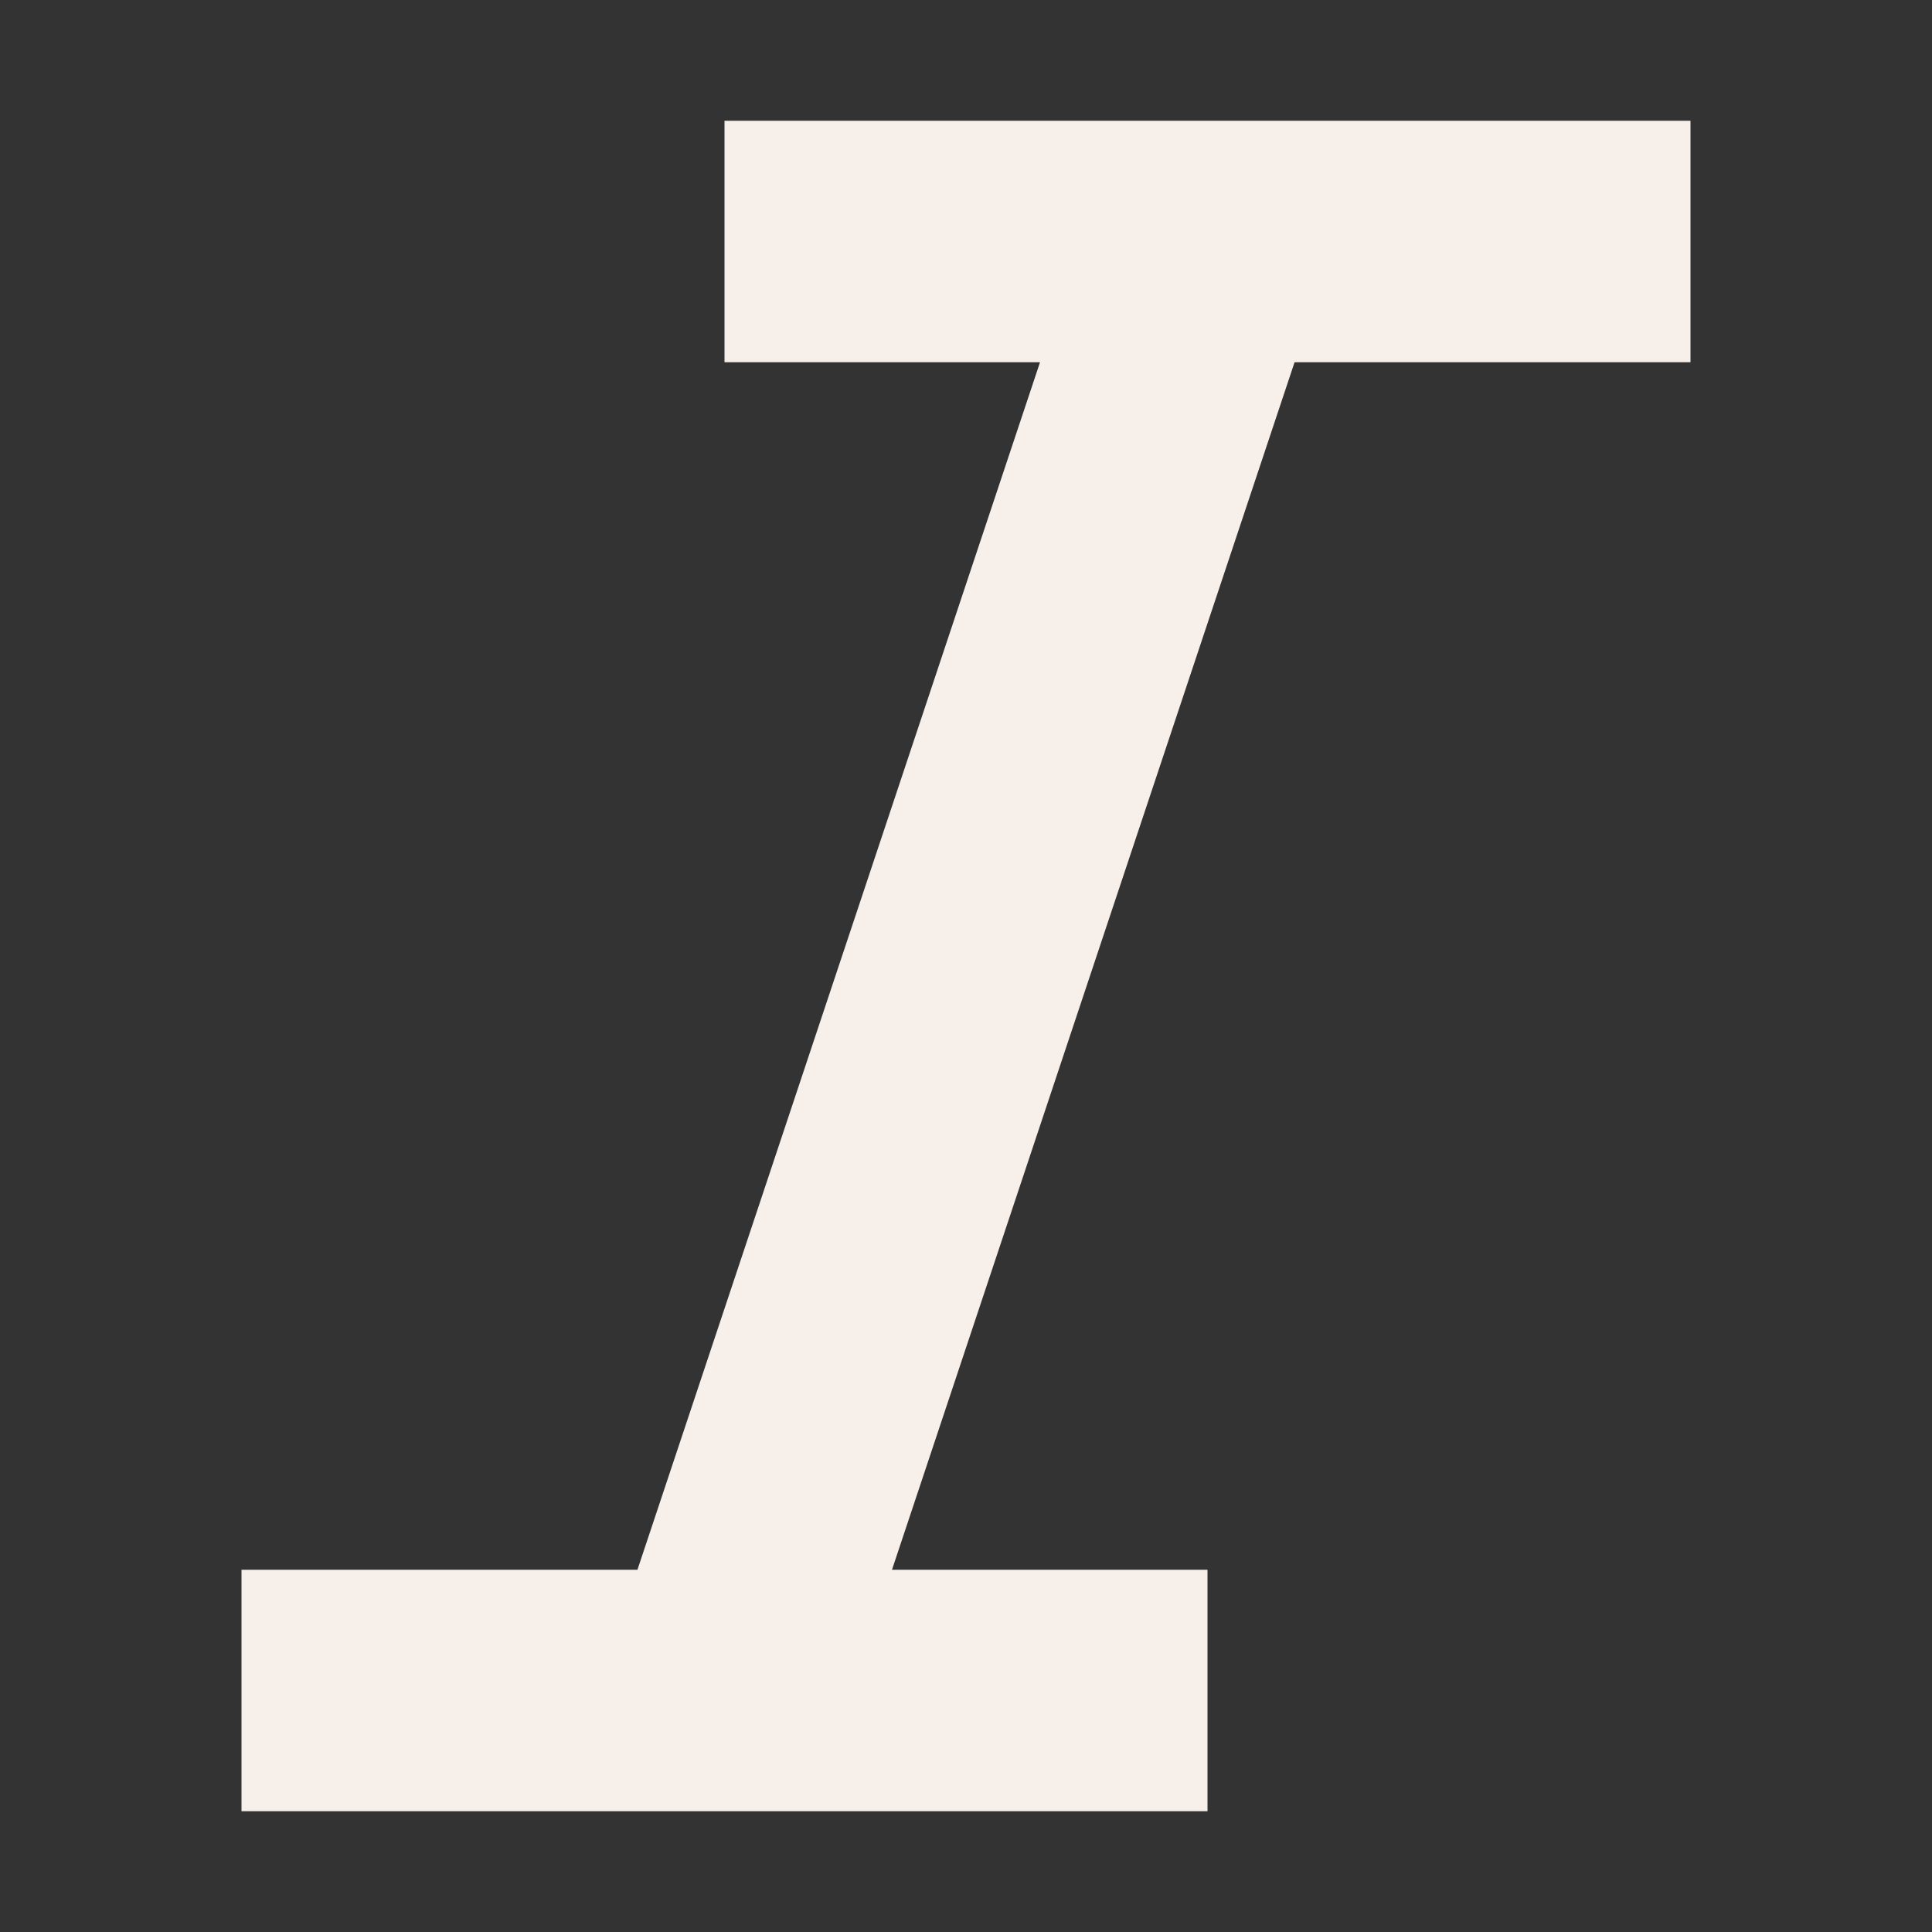 <svg width="16" height="16" viewBox="0 0 16 16" fill="none" xmlns="http://www.w3.org/2000/svg">
<rect x="0" y="0" width="16" height="16" fill="#333333" stroke="none"/>
<path d="M14 1H6V3H8.613L5.279 13H2V15H10V13H7.387L10.721 3H14V1Z" fill="#F7F0EA"/>
</svg>

